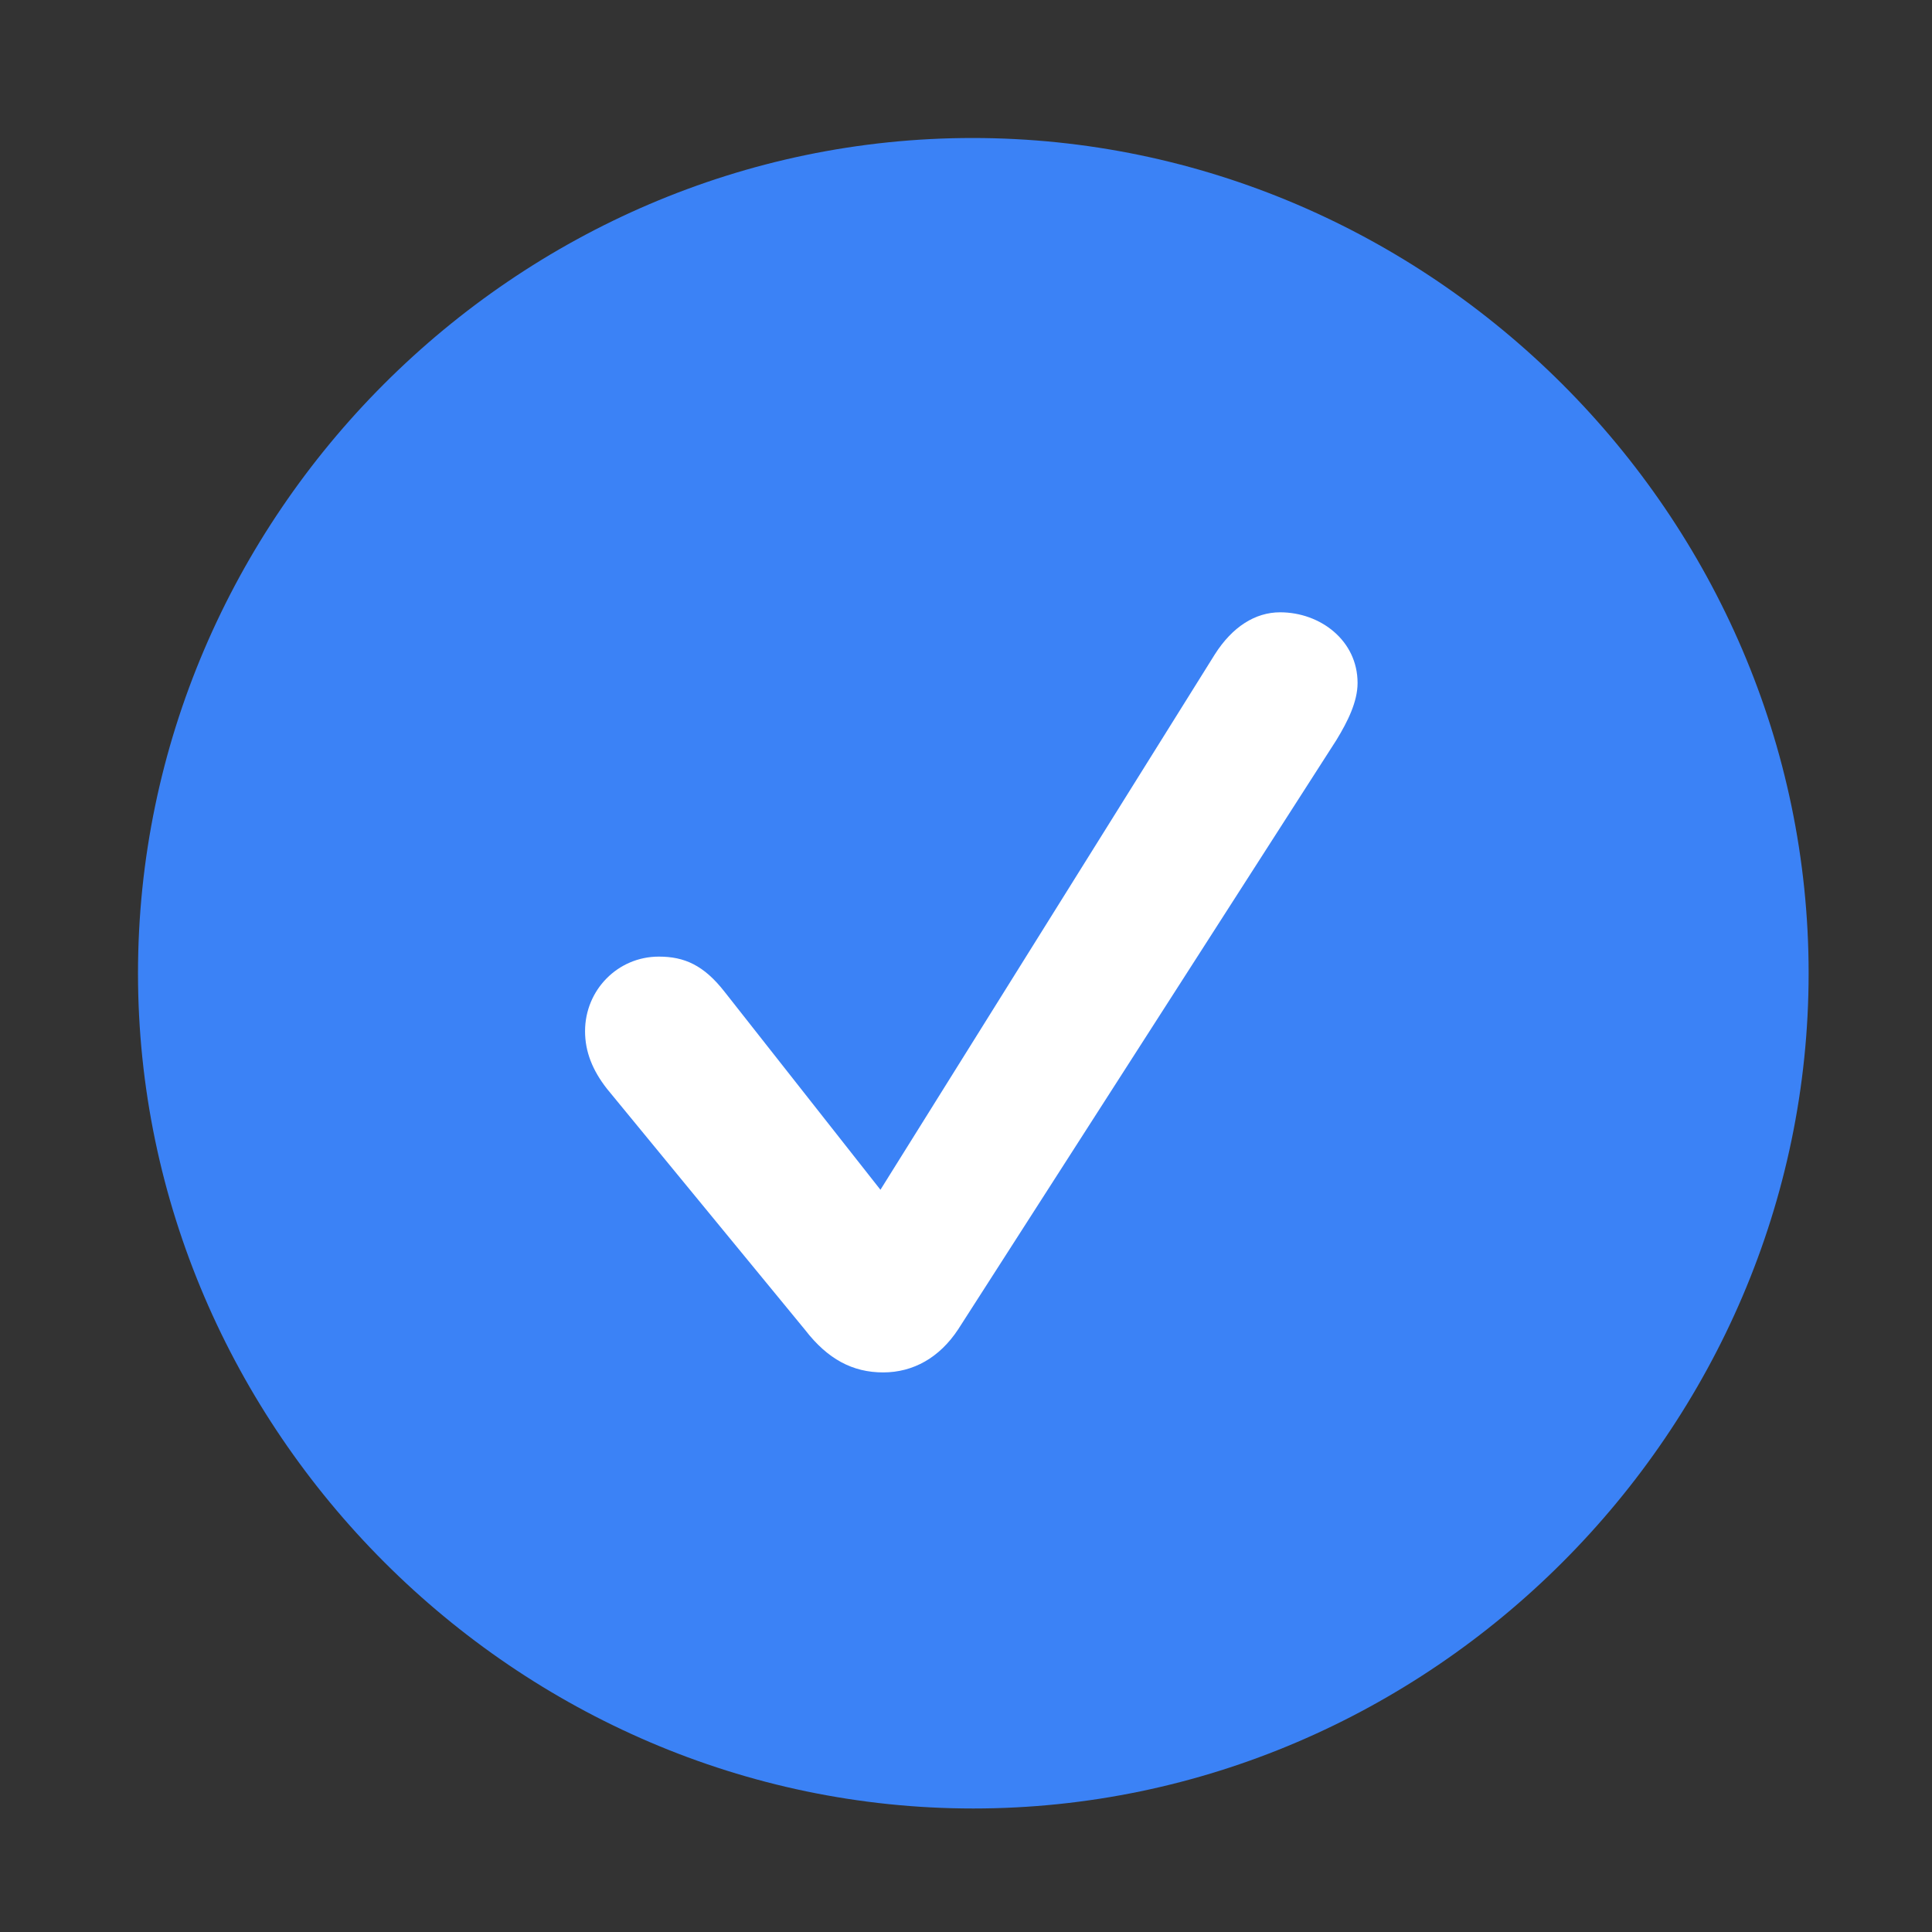 <svg width="28" height="28" viewBox="0 0 28 28" fill="none" xmlns="http://www.w3.org/2000/svg">
<rect x="0" y="0" width="28" height="28" fill="#333333" stroke="none"/>
<path d="M14.105 26.21C20.737 26.21 26.212 20.727 26.212 14.105C26.212 7.473 20.727 2 14.095 2C7.475 2 2 7.473 2 14.105C2 20.727 7.485 26.21 14.105 26.21Z" fill="#3B82F6"/>
<path d="M12.799 19.89C12.358 19.89 11.996 19.699 11.668 19.274L8.797 15.78C8.587 15.512 8.479 15.242 8.479 14.945C8.479 14.348 8.953 13.864 9.548 13.864C9.919 13.864 10.2 13.988 10.502 14.375L12.76 17.243L17.606 9.484C17.86 9.084 18.192 8.874 18.552 8.874C19.137 8.874 19.675 9.284 19.675 9.898C19.675 10.169 19.533 10.455 19.369 10.724L13.887 19.265C13.617 19.675 13.237 19.89 12.799 19.89Z" fill="white"/>
</svg>
